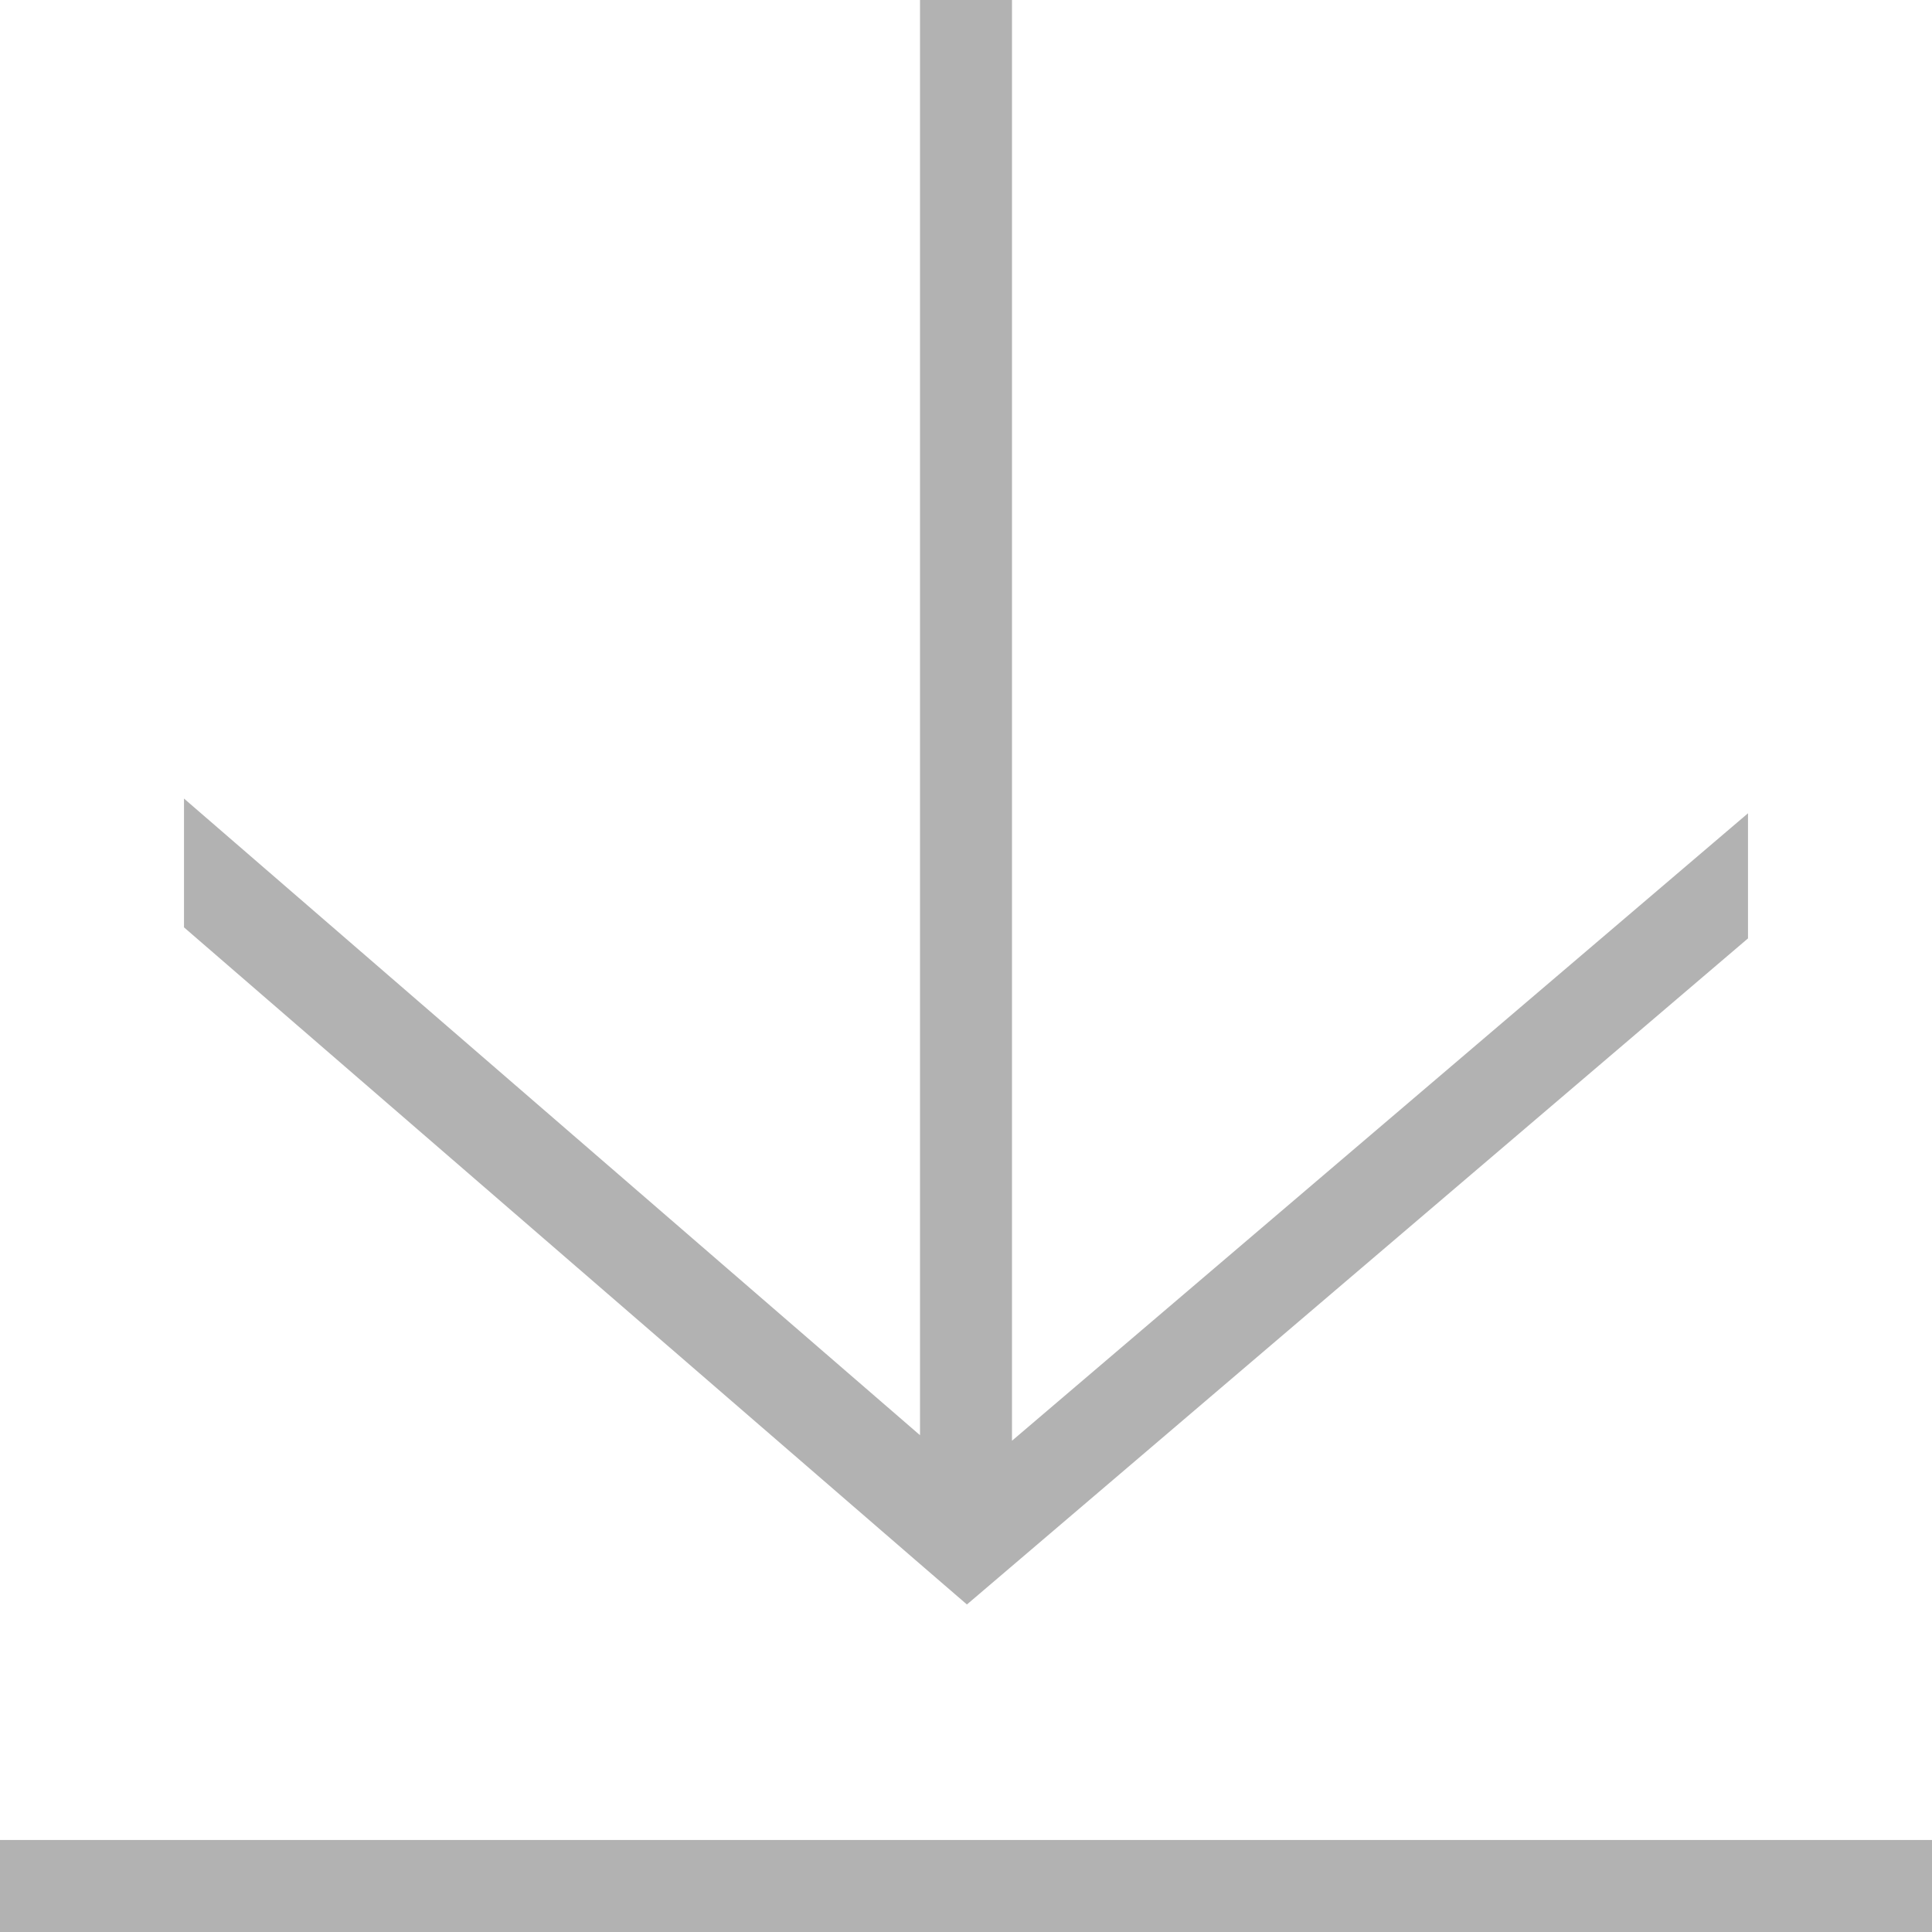 <svg xmlns="http://www.w3.org/2000/svg" viewBox="0 0 21 21"><defs><style>.a{fill:#b2b2b2;fill-rule:evenodd;}</style></defs><title>download-icon-grey</title><path class="a" d="M10,17h0l.51.44L19,10.2V8.84l-8,6.82V0H10V15.6L2,8.68v1.4L10,17ZM0,20v1H21V20Z"/></svg>